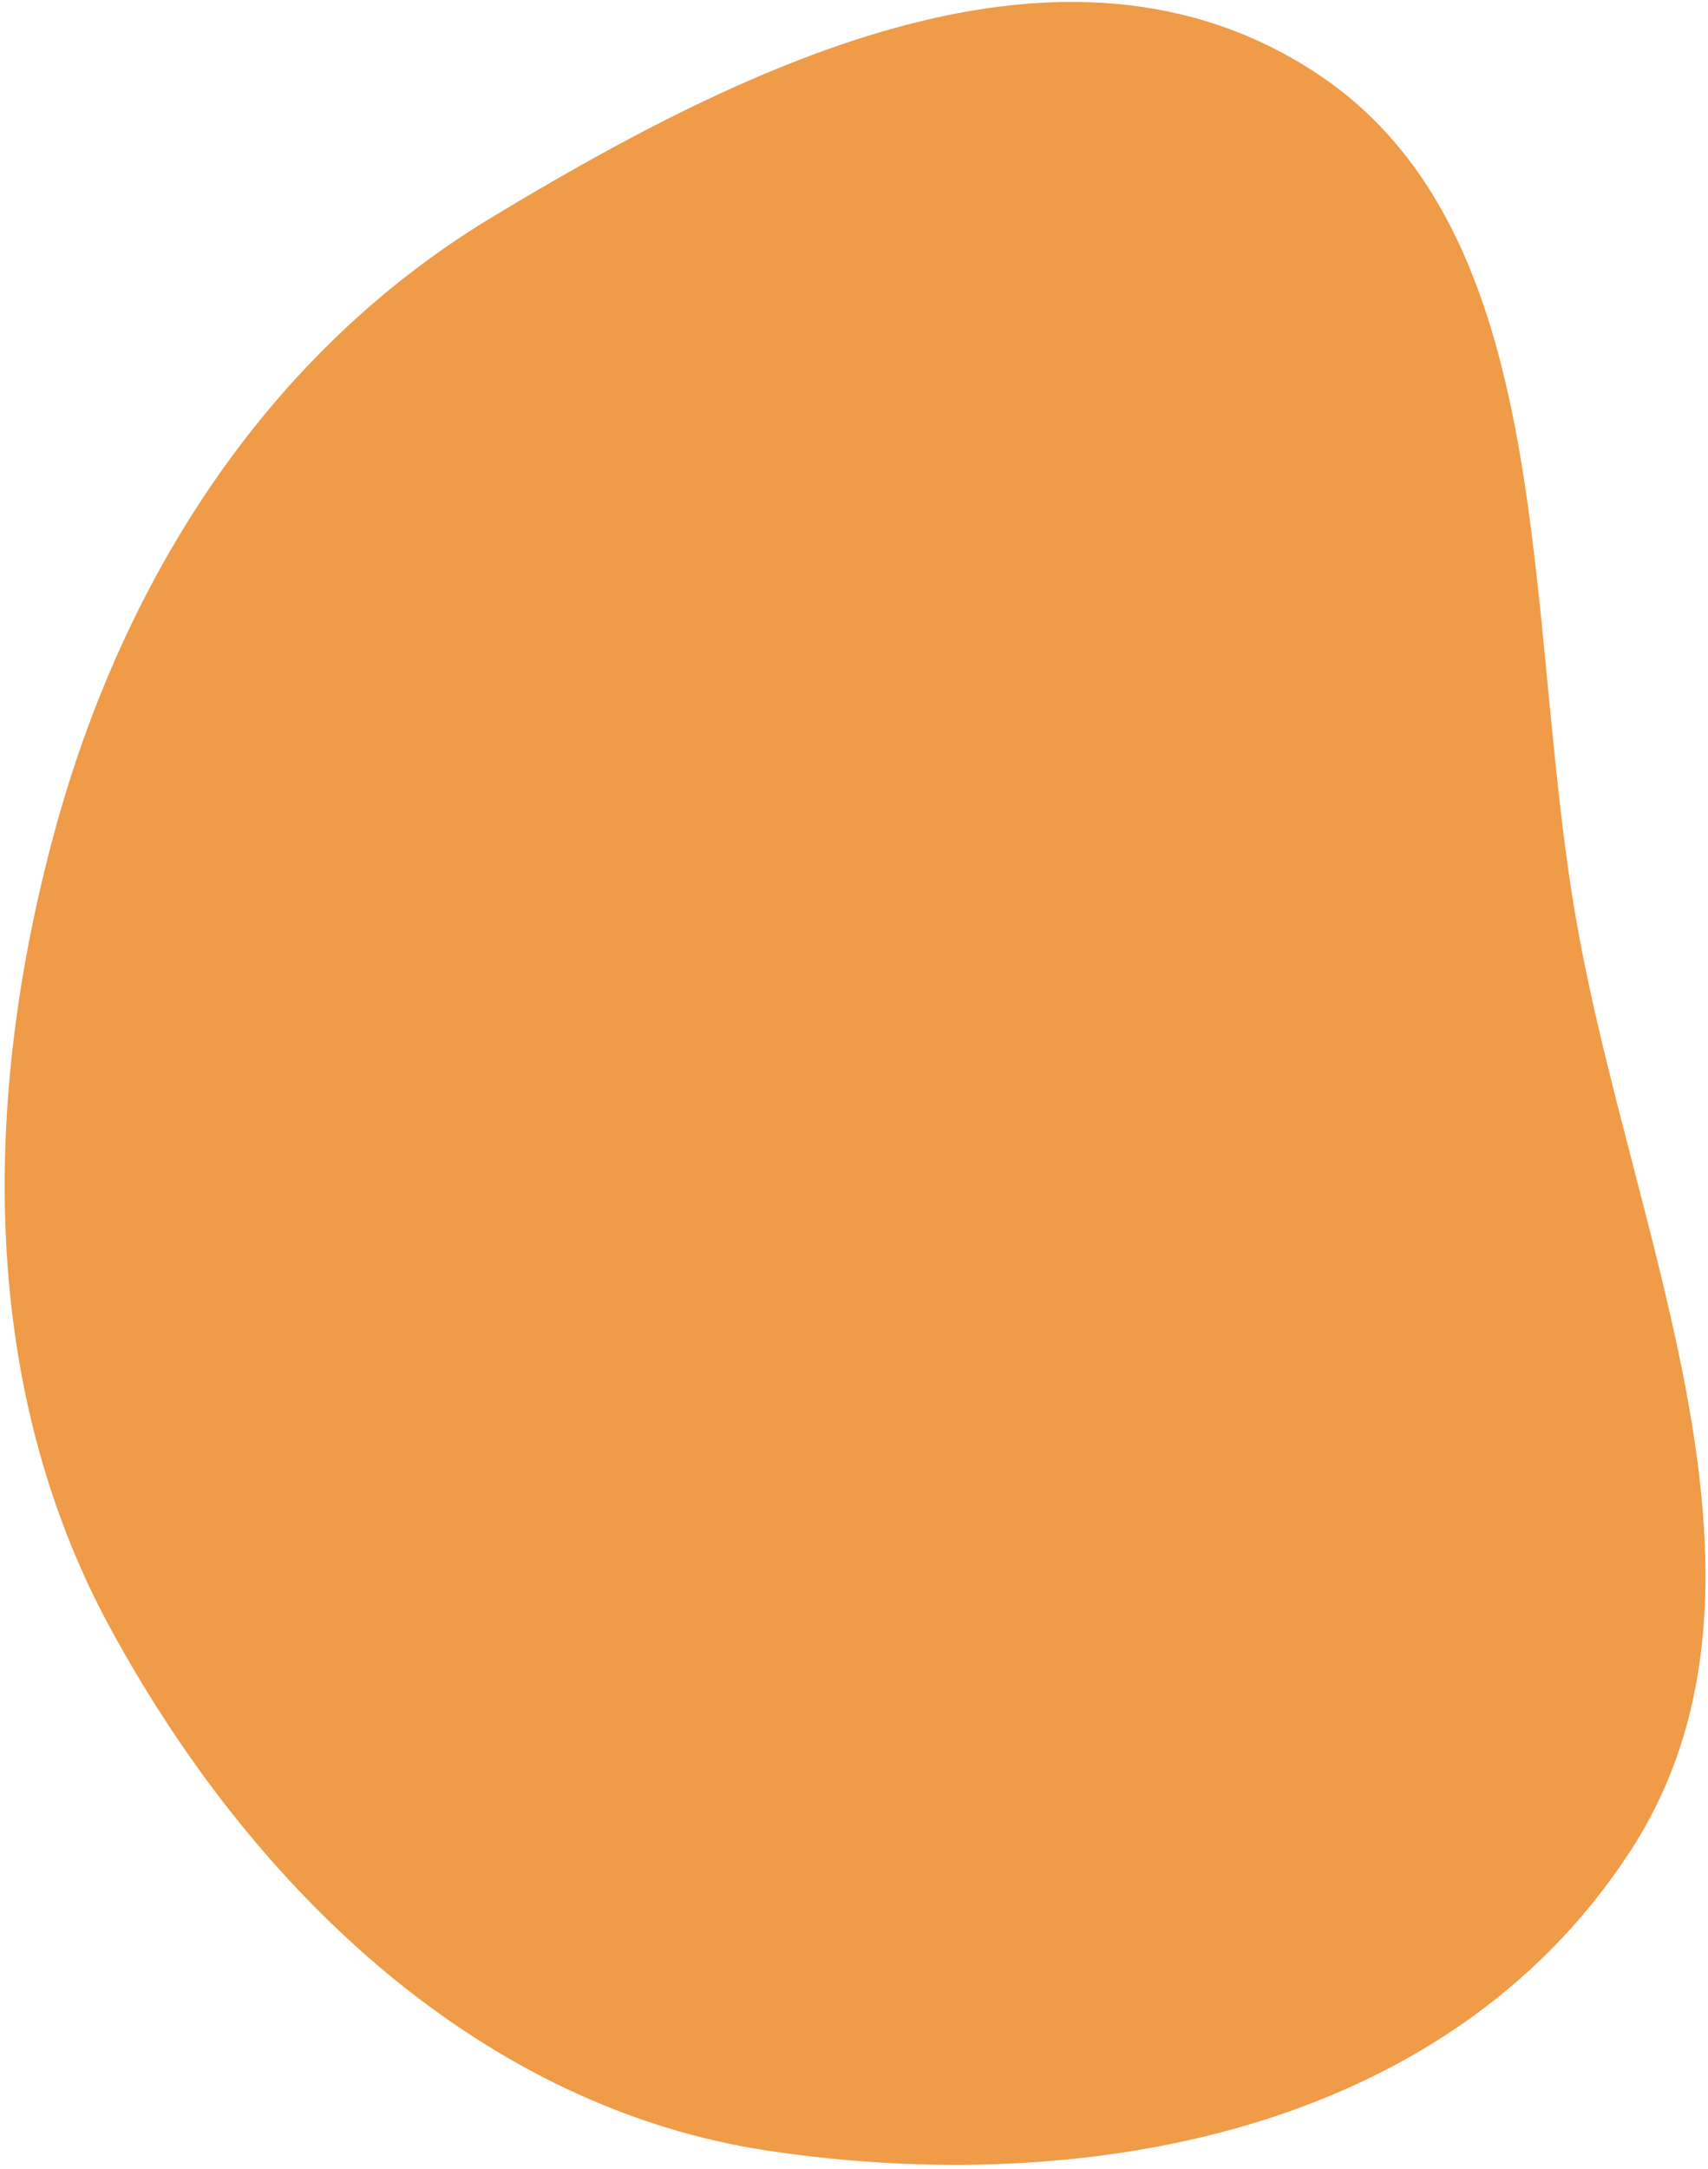 <svg width="338" height="429" fill="none" xmlns="http://www.w3.org/2000/svg"><path fill-rule="evenodd" clip-rule="evenodd" d="M312.016 182.51c11.218 63.501 44.829 131.621 10.302 184.085-36.594 55.608-108.146 68.025-170.142 58.803-55.964-8.325-101.545-50.328-130.417-103.512-25.776-47.48-25.38-104.098-11.047-157.067 14.039-51.88 43.249-95.636 86.497-121.763C147.875 12.447 210.29-18.133 260.064 14.18c48.929 31.765 41.144 107.148 51.952 168.33z" fill="#EF9B48"/></svg>